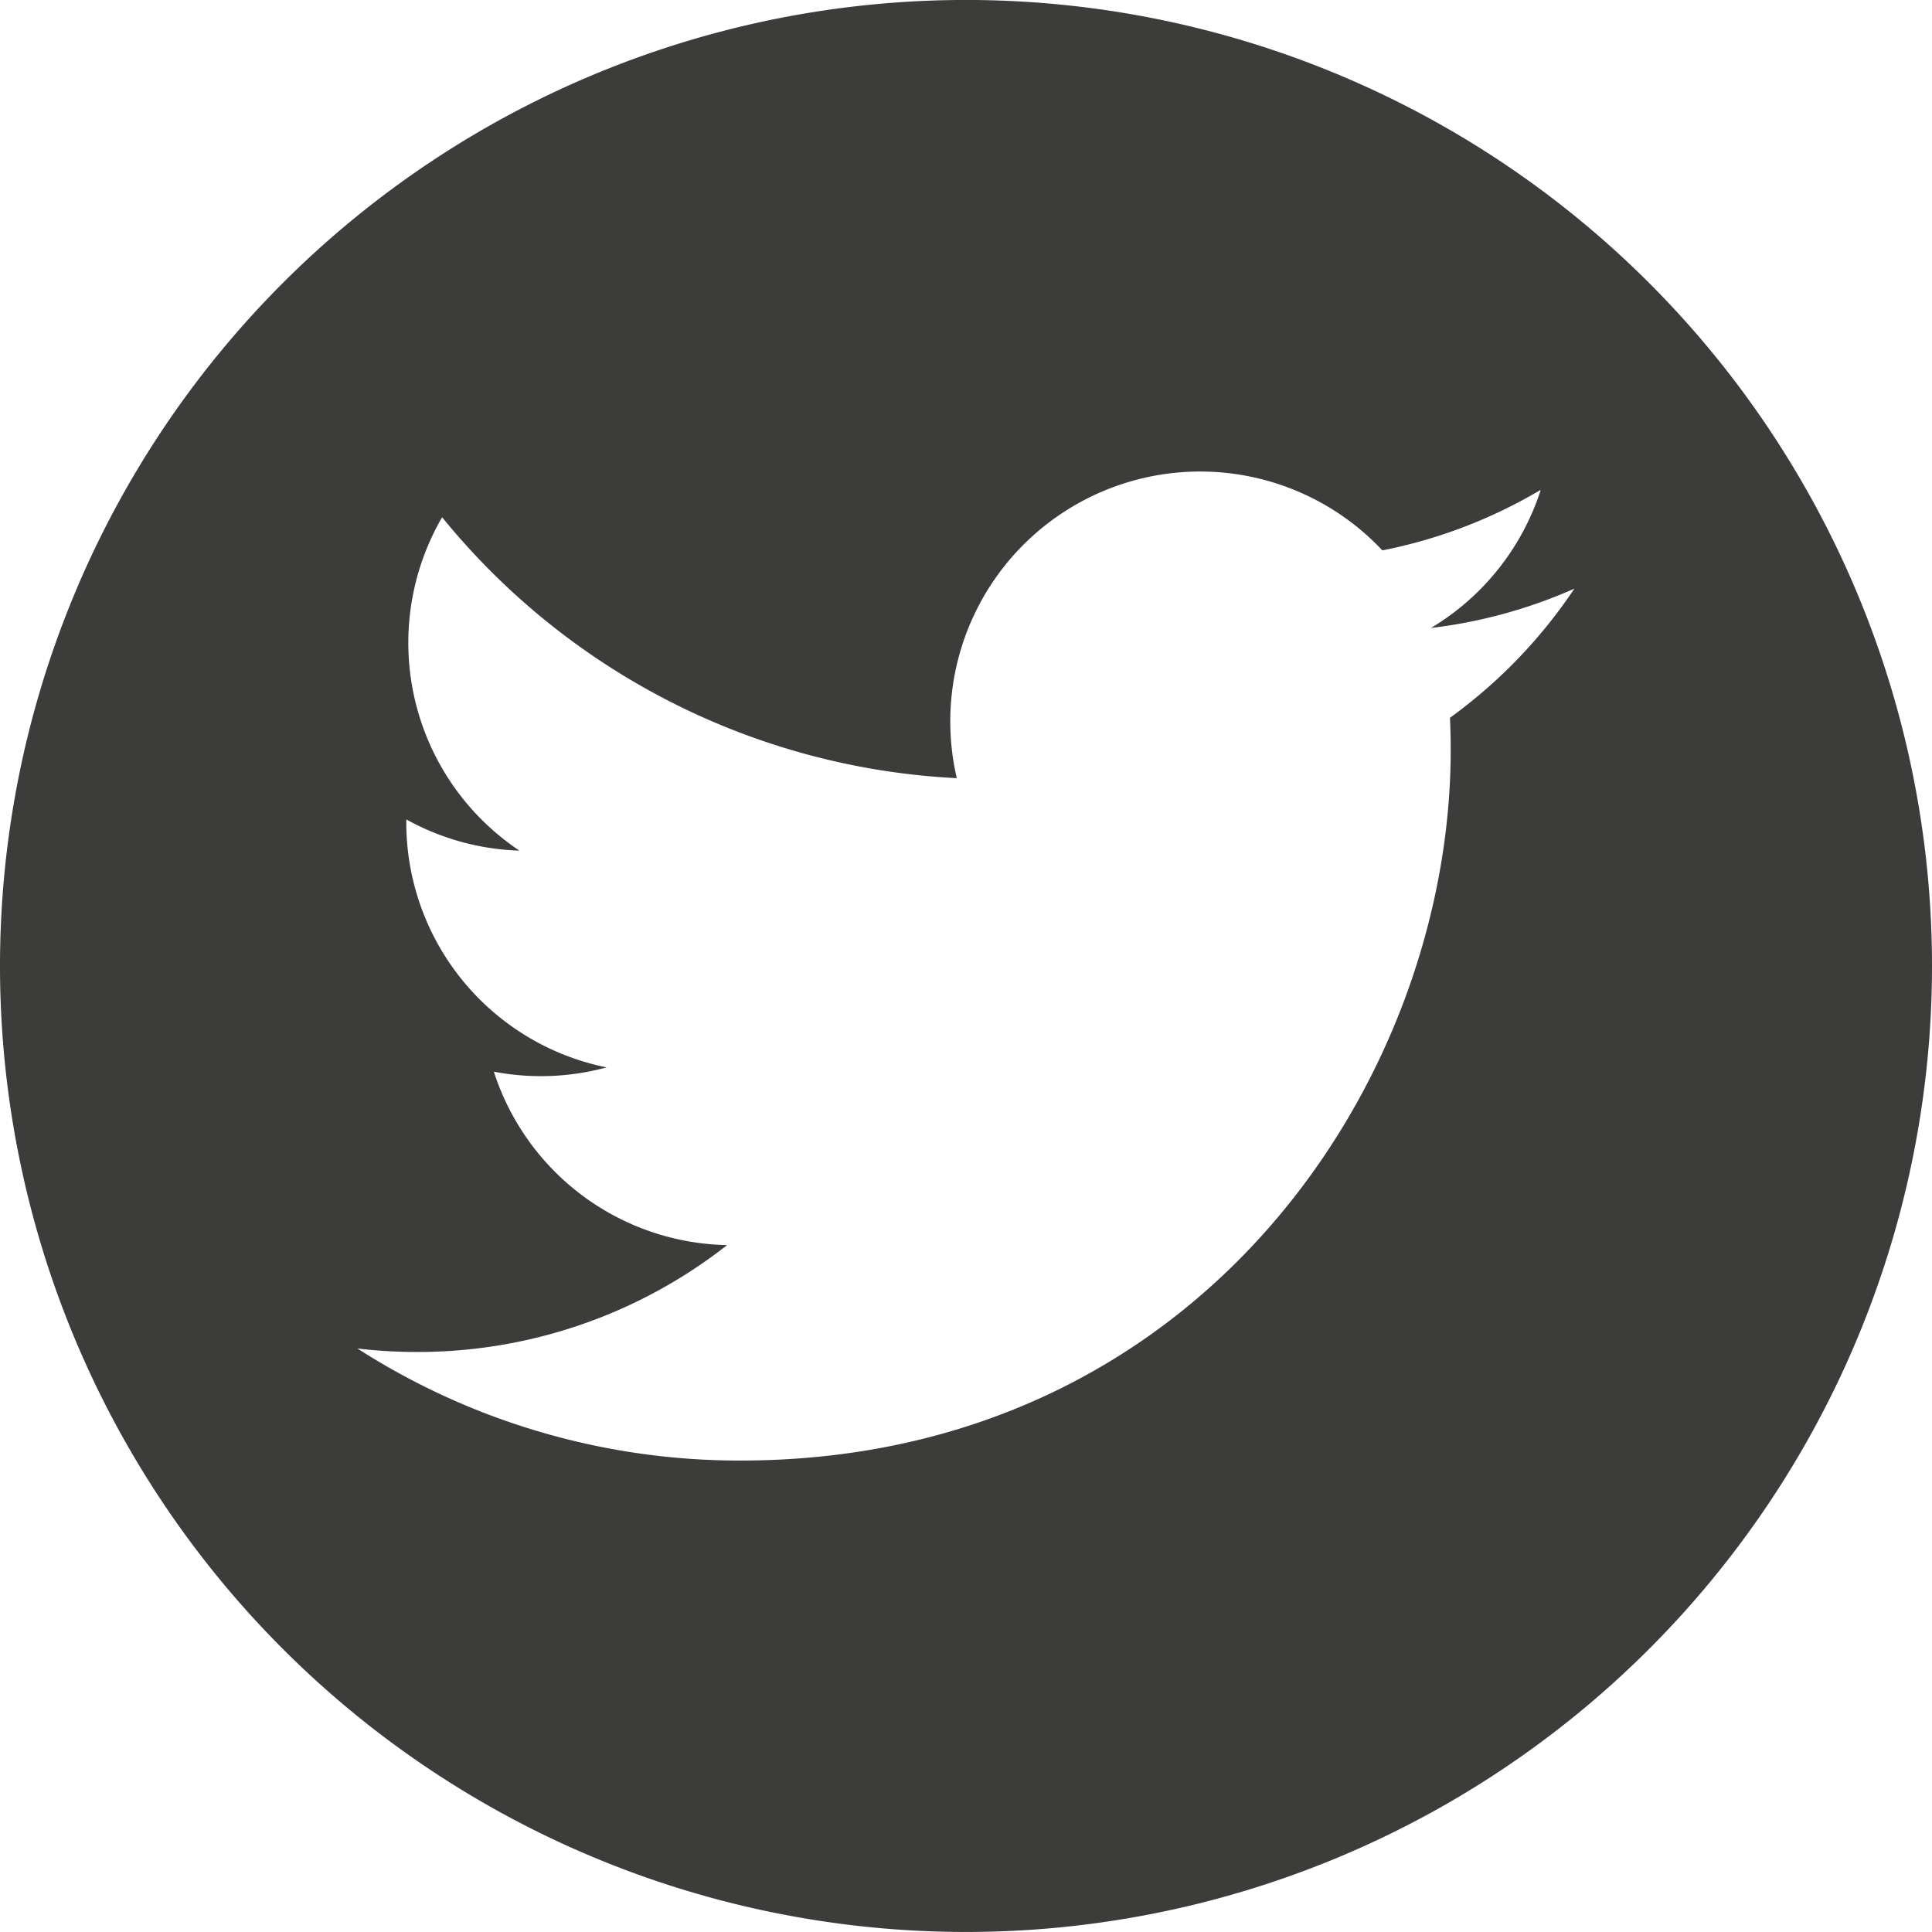 <svg xmlns="http://www.w3.org/2000/svg" width="50" height="50" viewBox="0 0 50 50"><defs><style>.a{fill:#3c3c3b;}.b{fill:#1da1f2;opacity:0;}</style></defs><g transform="translate(-3840.244 -591.501)"><path class="a" d="M3812.082,697a25,25,0,1,0,25,25A25,25,0,0,0,3812.082,697Zm12.525,18.576q.019.415.019.836c0,8.54-6.5,18.388-18.388,18.388a18.292,18.292,0,0,1-9.906-2.9,13.13,13.13,0,0,0,1.542.09,12.966,12.966,0,0,0,8.026-2.766,6.47,6.47,0,0,1-6.037-4.488,6.481,6.481,0,0,0,2.918-.111,6.467,6.467,0,0,1-5.184-6.337c0-.027,0-.054,0-.081a6.434,6.434,0,0,0,2.927.808,6.47,6.47,0,0,1-2-8.628,18.347,18.347,0,0,0,13.32,6.753,6.467,6.467,0,0,1,11.013-5.895,12.937,12.937,0,0,0,4.1-1.568,6.479,6.479,0,0,1-2.842,3.576,12.912,12.912,0,0,0,3.712-1.018A13.137,13.137,0,0,1,3824.607,715.577Z" transform="translate(53.162 -105.5)"/><path class="b" d="M1704.659,2418.941a25,25,0,1,0,25,25A25,25,0,0,0,1704.659,2418.941Zm12.525,18.576c.012.277.019.556.019.836,0,8.54-6.5,18.388-18.388,18.388a18.289,18.289,0,0,1-9.906-2.9,13.058,13.058,0,0,0,9.568-2.676,6.471,6.471,0,0,1-6.038-4.488,6.473,6.473,0,0,0,2.919-.111,6.467,6.467,0,0,1-5.184-6.337c0-.027,0-.054,0-.081a6.426,6.426,0,0,0,2.927.808,6.469,6.469,0,0,1-2-8.628,18.348,18.348,0,0,0,13.32,6.753,6.467,6.467,0,0,1,11.013-5.9,12.942,12.942,0,0,0,4.1-1.568,6.48,6.48,0,0,1-2.841,3.575,12.92,12.92,0,0,0,3.712-1.017A13.138,13.138,0,0,1,1717.184,2437.517Z" transform="translate(2160.585 -1827.44)"/></g></svg>